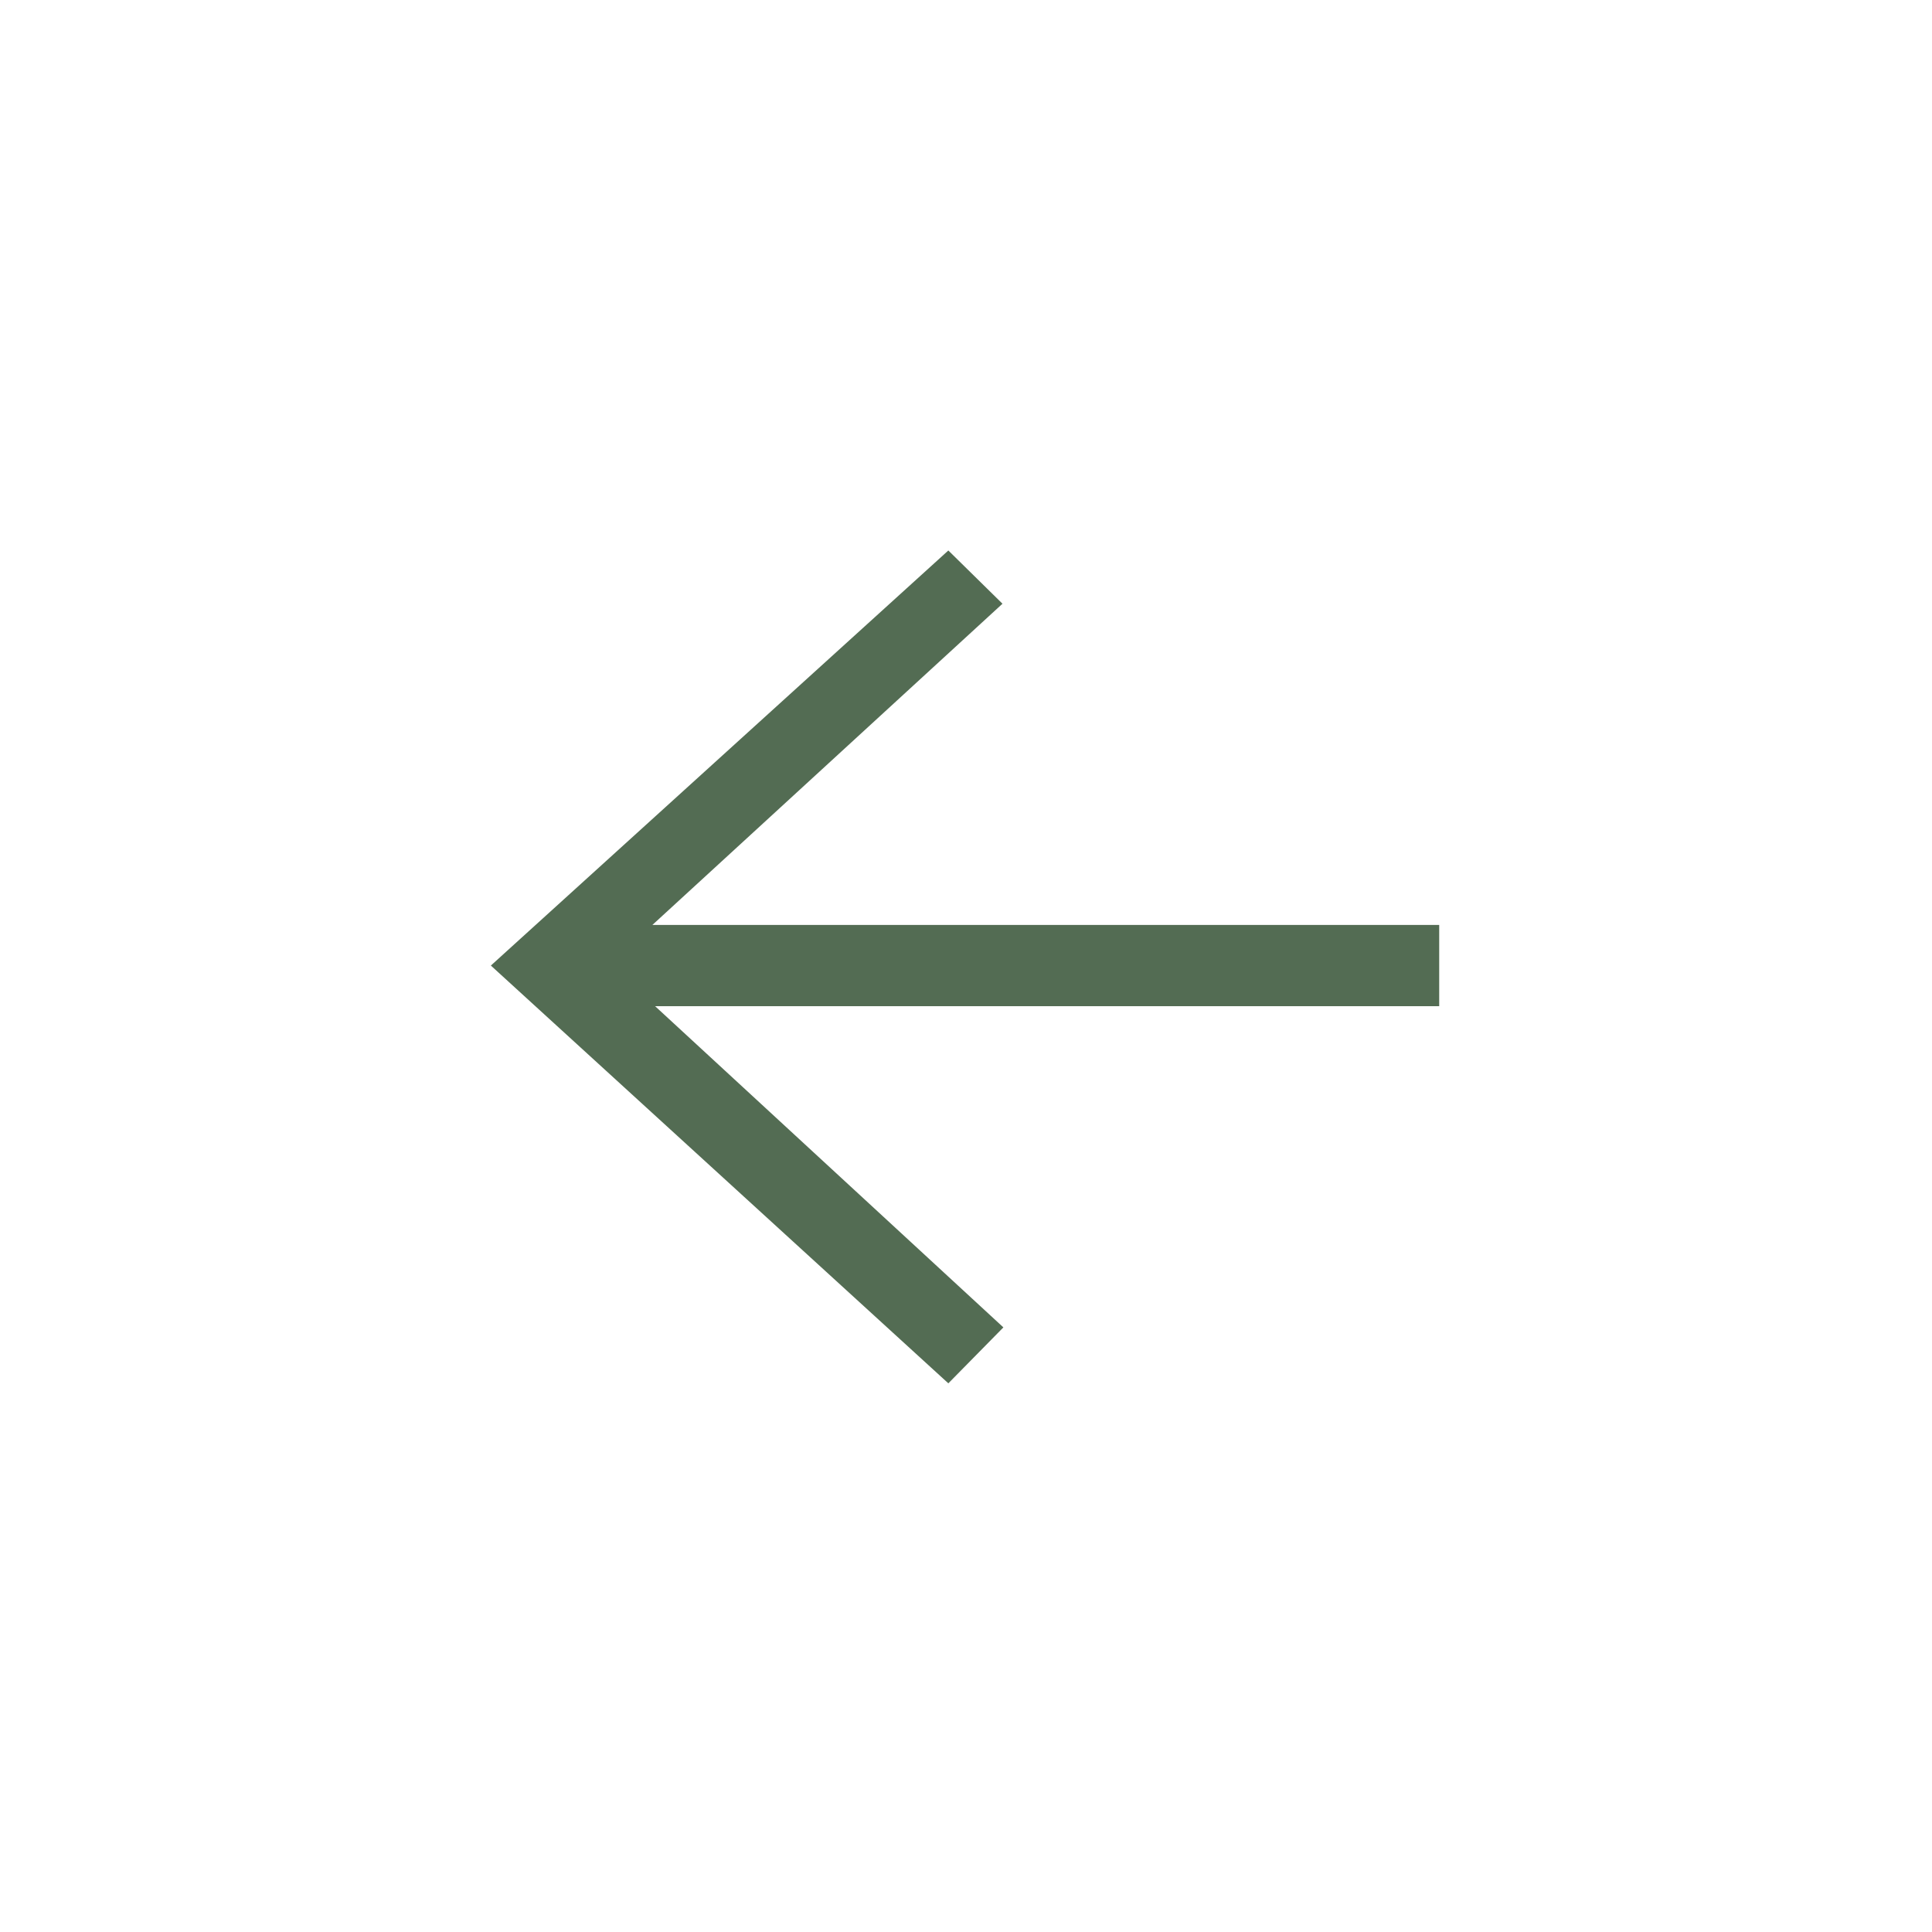 <?xml version="1.0" encoding="UTF-8" standalone="no"?>
<svg
   xmlns:sketch="http://www.bohemiancoding.com/sketch/ns"
   xmlns:dc="http://purl.org/dc/elements/1.1/"
   xmlns:cc="http://creativecommons.org/ns#"
   xmlns:rdf="http://www.w3.org/1999/02/22-rdf-syntax-ns#"
   xmlns:svg="http://www.w3.org/2000/svg"
   xmlns="http://www.w3.org/2000/svg"
   xmlns:sodipodi="http://sodipodi.sourceforge.net/DTD/sodipodi-0.dtd"
   xmlns:inkscape="http://www.inkscape.org/namespaces/inkscape"
   width="24"
   height="24"
   viewBox="0 0 24 24"
   version="1.1"
   id="svg2983"
   inkscape:version="0.92.4 (5da689c313, 2019-01-14)"
   sodipodi:docname="up.svg">
  <sodipodi:namedview
     pagecolor="#ffffff"
     bordercolor="#666666"
     borderopacity="1"
     objecttolerance="10"
     gridtolerance="10"
     guidetolerance="10"
     inkscape:pageopacity="0"
     inkscape:pageshadow="2"
     inkscape:window-width="3200"
     inkscape:window-height="1677"
     id="namedview3000"
     showgrid="false"
     inkscape:zoom="59.625"
     inkscape:cx="2.1383648"
     inkscape:cy="11.966457"
     inkscape:window-x="0"
     inkscape:window-y="49"
     inkscape:window-maximized="1"
     inkscape:current-layer="1-hp" />
  <!-- Generator: Sketch 3.2 (9961) - http://www.bohemiancoding.com/sketch -->
  <title
     id="title2985">Lists</title>
  <desc
     id="desc2987">Created with Sketch.</desc>
  <defs
     id="defs2989" />
  <g
     id="Page-1"
     sketch:type="MSPage"
     style="fill:none;stroke:none"
     transform="matrix(11.209,0,0,11.209,20.221,-438.966)">
    <g
       id="1-hp"
       sketch:type="MSArtboardGroup"
       transform="translate(-363,-1076)"
       style="fill:#b5b8bf">
      <path
         style="font-style:normal;font-variant:normal;font-weight:normal;font-stretch:normal;font-size:40px;line-height:125%;font-family:icons;-inkscape-font-specification:icons;text-align:start;letter-spacing:0px;word-spacing:0px;writing-mode:lr-tb;text-anchor:start;fill:#536c53;fill-opacity:1;stroke:none;stroke-width:0.033"
         d="m 362.247,1115.772 -0.507,0.46 0.507,0.463 0.061,-0.062 -0.386,-0.356 h 0.869 v -0.09 h -0.872 l 0.388,-0.356 z"
         id="path2992"
         inkscape:connector-curvature="0"
         sodipodi:nodetypes="cccccccccc" />
    </g>
  </g>
</svg>

